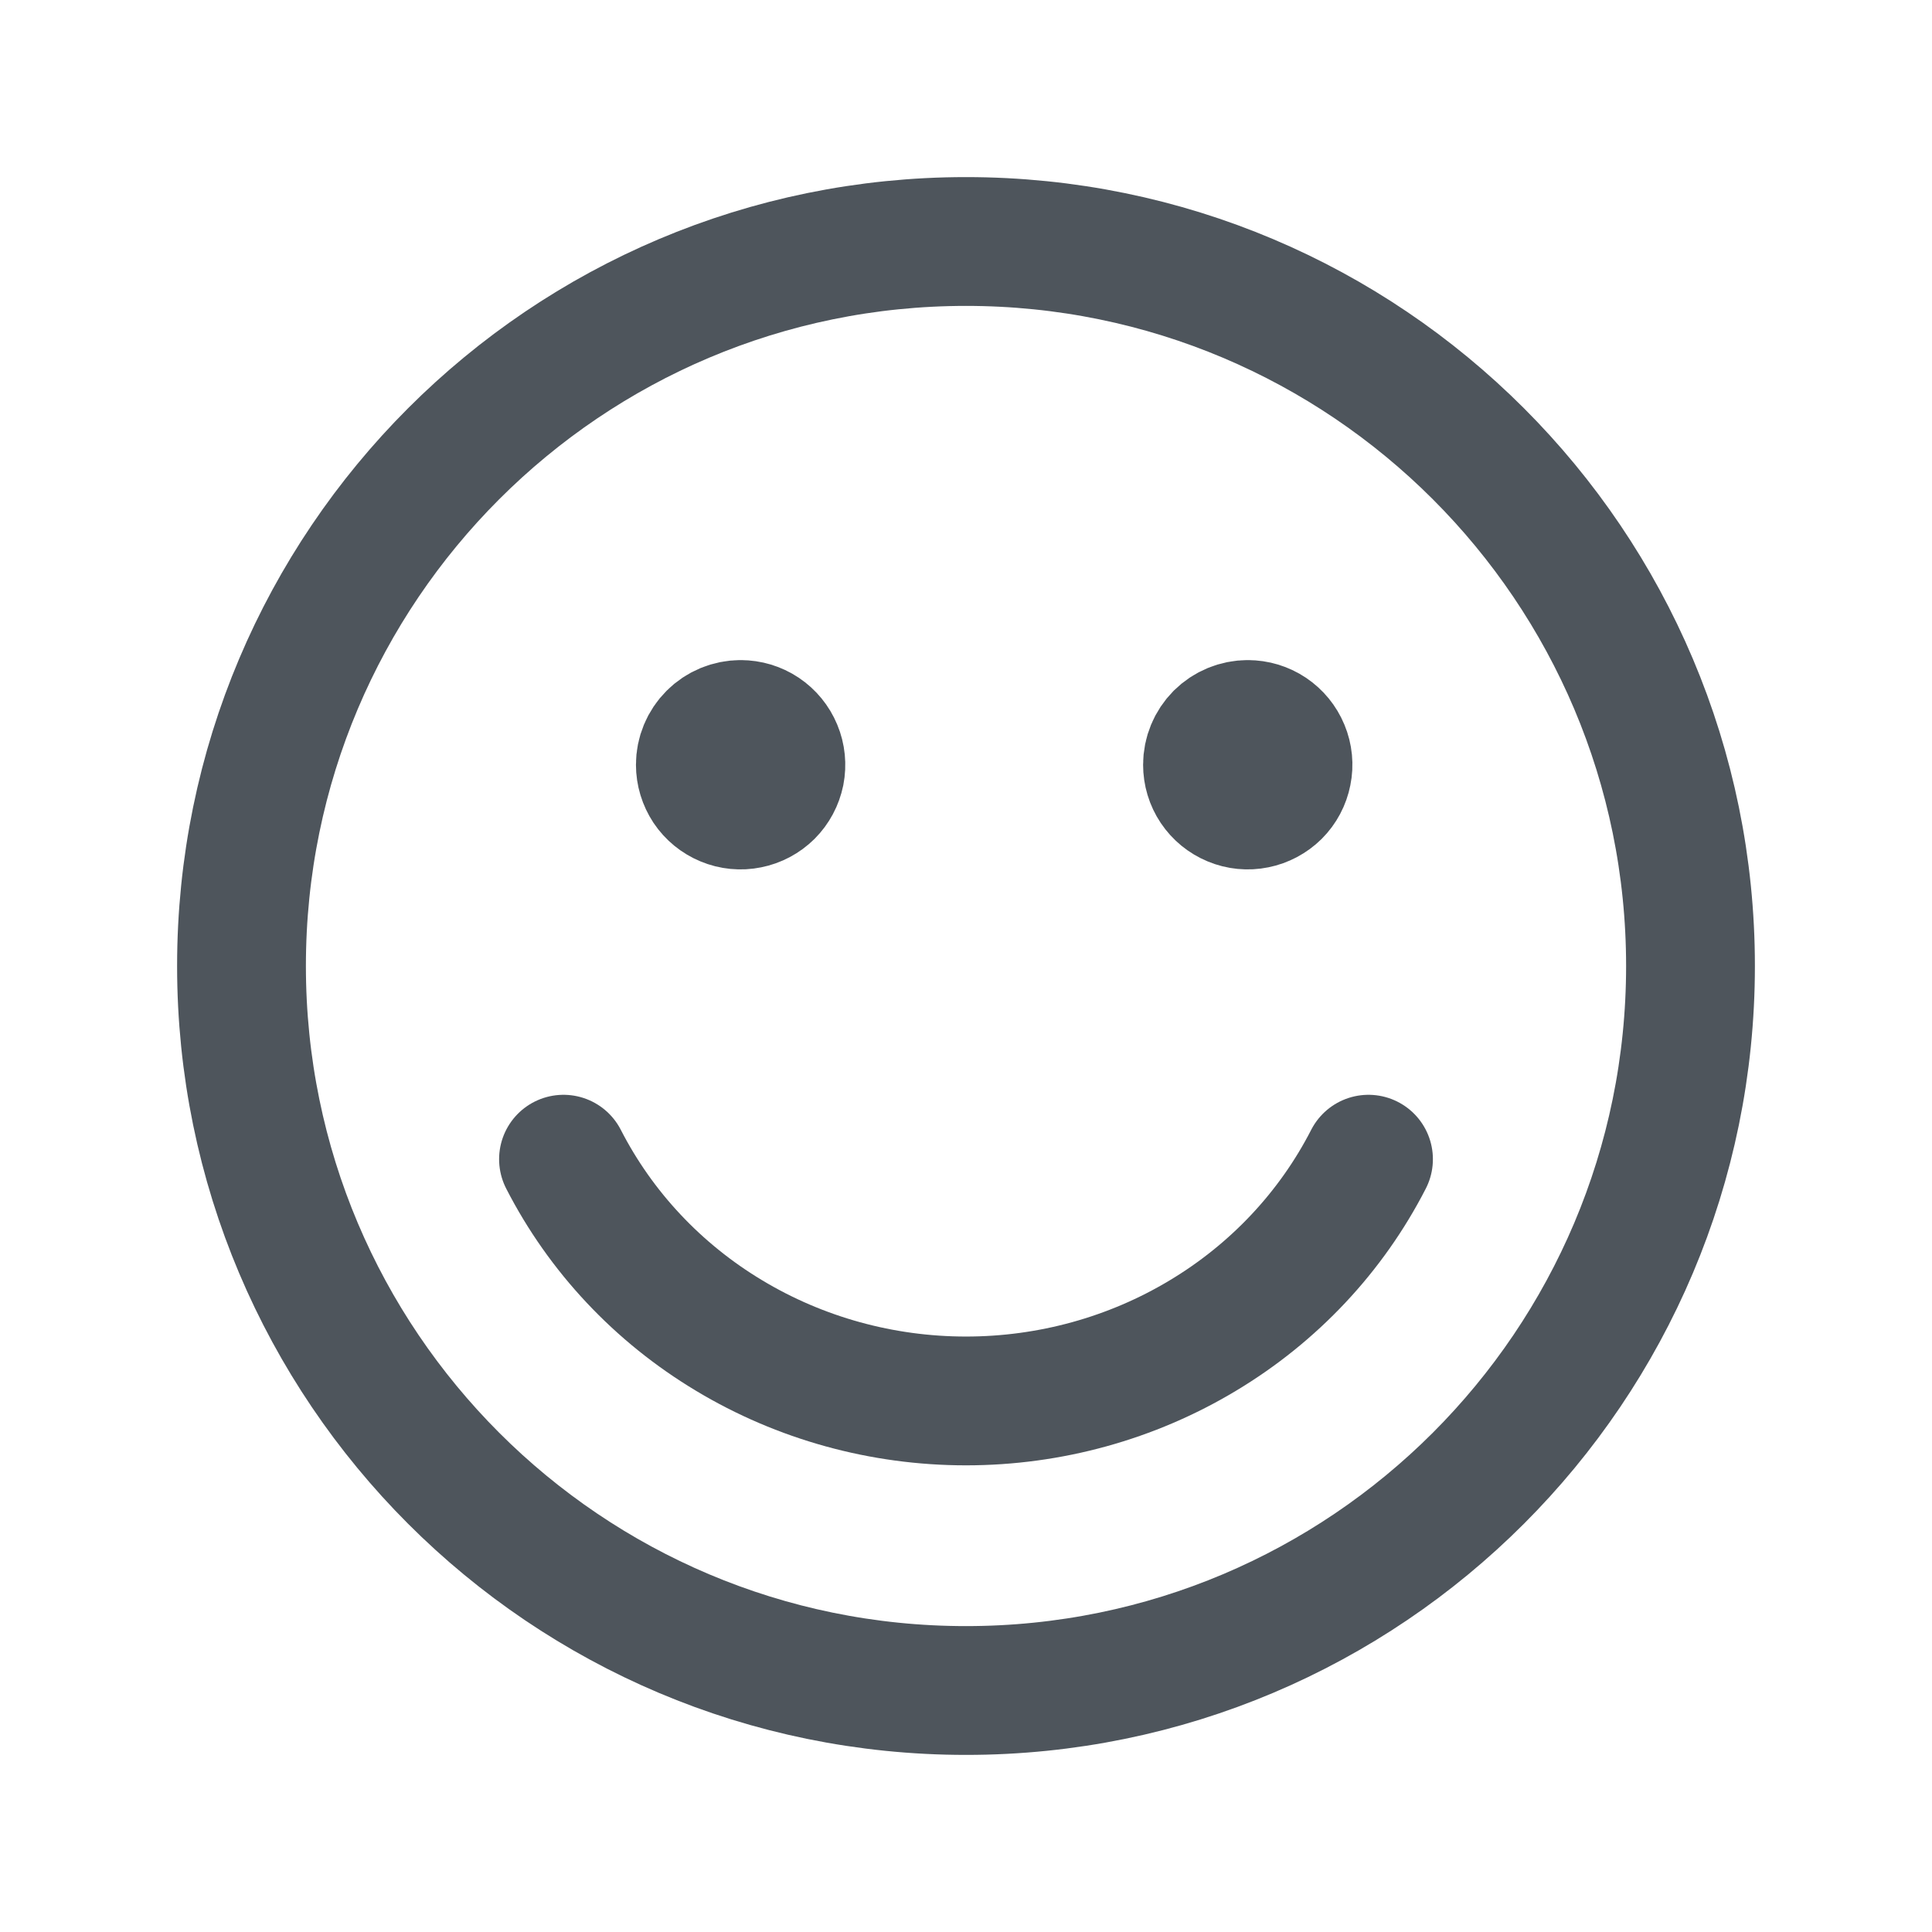 <svg width="24" height="24" viewBox="0 0 24 24" fill="none" xmlns="http://www.w3.org/2000/svg">
<path d="M12 21C16.971 21 21 16.971 21 12C21 7.029 16.971 3 12 3C7.029 3 3 7.029 3 12C3 16.971 7.029 21 12 21Z" stroke="#4E555C" stroke-width="1.6" stroke-linecap="round" stroke-linejoin="round"/>
<path d="M9.2 9C9.299 9 9.396 9.029 9.478 9.084C9.56 9.139 9.624 9.217 9.662 9.309C9.7 9.4 9.71 9.501 9.691 9.598C9.671 9.695 9.624 9.784 9.554 9.854C9.484 9.923 9.395 9.971 9.298 9.99C9.201 10.01 9.1 10 9.009 9.962C8.917 9.924 8.839 9.86 8.784 9.778C8.73 9.696 8.7 9.599 8.7 9.5C8.7 9.367 8.753 9.24 8.847 9.146C8.94 9.053 9.068 9 9.2 9" stroke="#4E555C" stroke-width="1.6" stroke-linecap="round" stroke-linejoin="round"/>
<path d="M15.5 9C15.599 9 15.696 9.029 15.778 9.084C15.86 9.139 15.924 9.217 15.962 9.309C16 9.4 16.01 9.501 15.99 9.598C15.971 9.695 15.924 9.784 15.854 9.854C15.784 9.923 15.694 9.971 15.598 9.99C15.501 10.01 15.4 10 15.309 9.962C15.217 9.924 15.139 9.86 15.084 9.778C15.029 9.696 15 9.599 15 9.5C15 9.367 15.053 9.24 15.146 9.146C15.24 9.053 15.367 9 15.5 9" stroke="#4E555C" stroke-width="1.6" stroke-linecap="round" stroke-linejoin="round"/>
<path d="M17 14.4C16.538 15.302 15.826 16.061 14.942 16.591C14.059 17.122 13.04 17.403 12 17.403C10.96 17.403 9.941 17.122 9.058 16.591C8.174 16.061 7.462 15.302 7 14.4" stroke="#4E555C" stroke-width="1.6" stroke-linecap="round" stroke-linejoin="round"/>
</svg>
